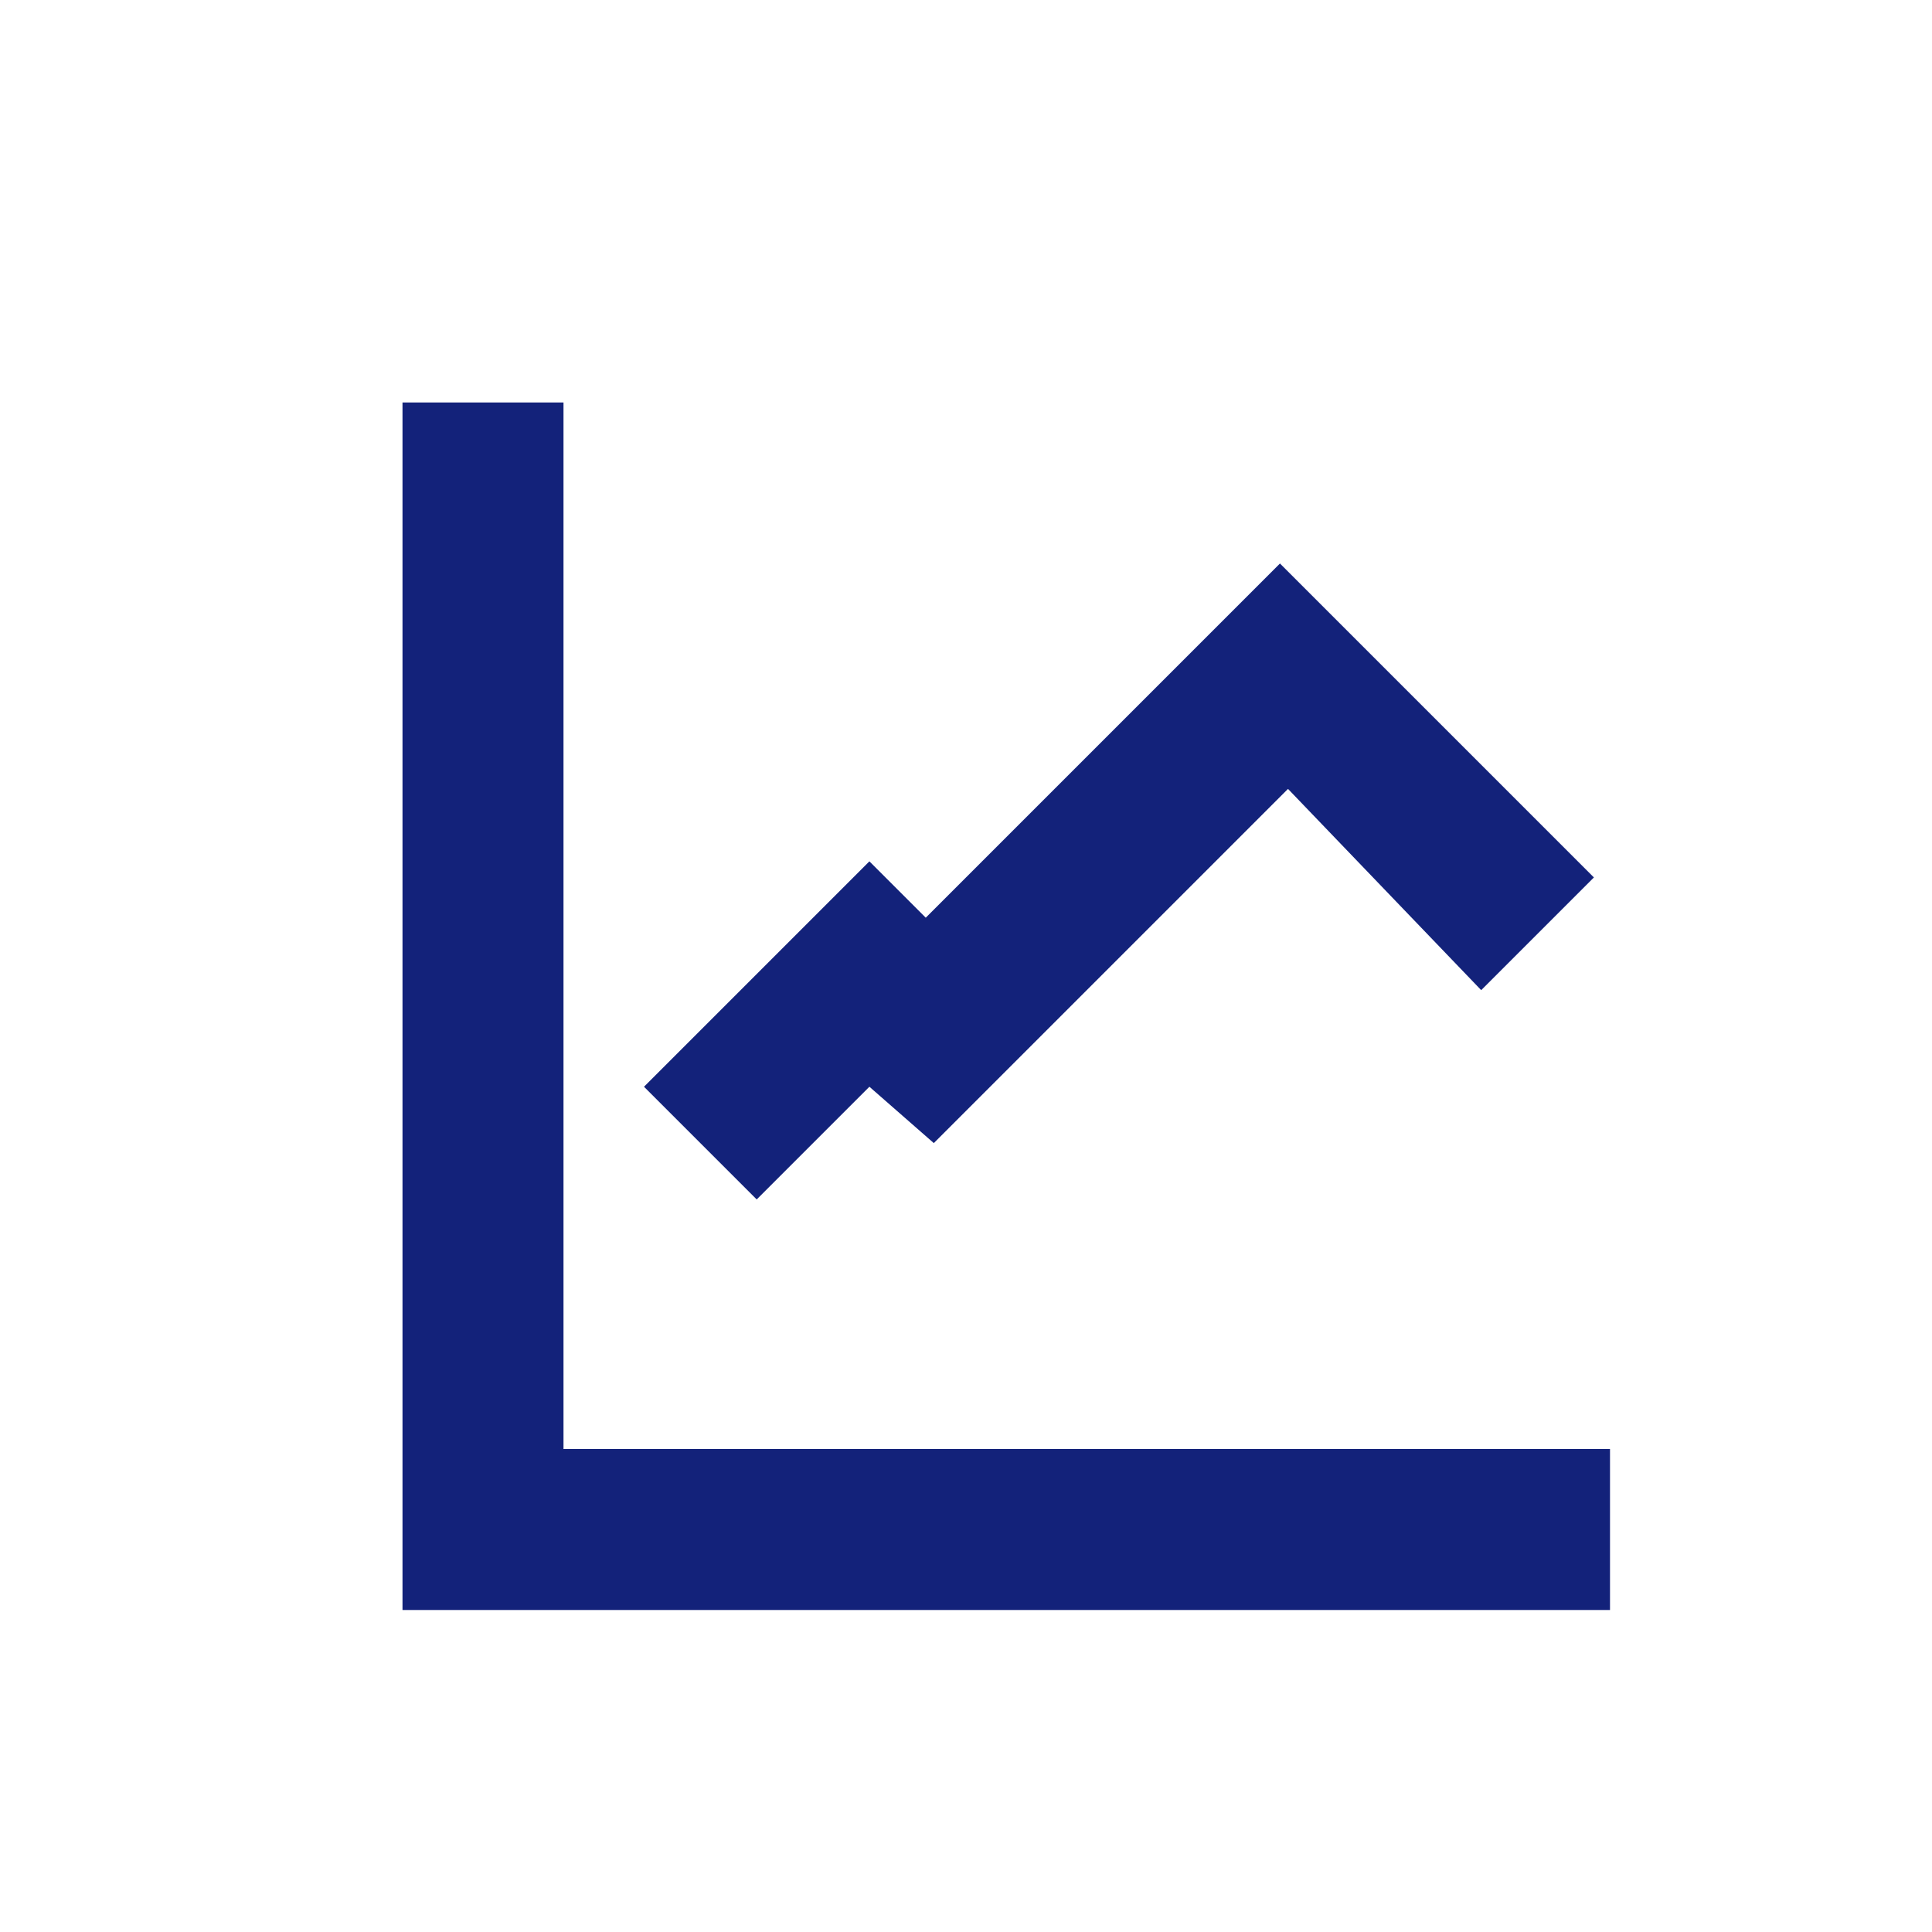<?xml version="1.0" standalone="no"?><!DOCTYPE svg PUBLIC "-//W3C//DTD SVG 1.1//EN" "http://www.w3.org/Graphics/SVG/1.1/DTD/svg11.dtd"><svg t="1698376932520" class="icon" viewBox="0 0 1024 1024" version="1.1" xmlns="http://www.w3.org/2000/svg" p-id="4094" width="128" height="128" xmlns:xlink="http://www.w3.org/1999/xlink"><path d="M460.8 576l-59.733 59.733L341.333 576l119.467-119.467 29.867 29.867L678.4 298.667l166.4 166.4-59.733 59.733L682.667 418.133l-149.333 149.333-38.4 38.4-34.133-29.867zM298.667 768h554.667v85.333H213.333V213.333h85.333v554.667z" fill="#13227a" p-id="4095"></path></svg>